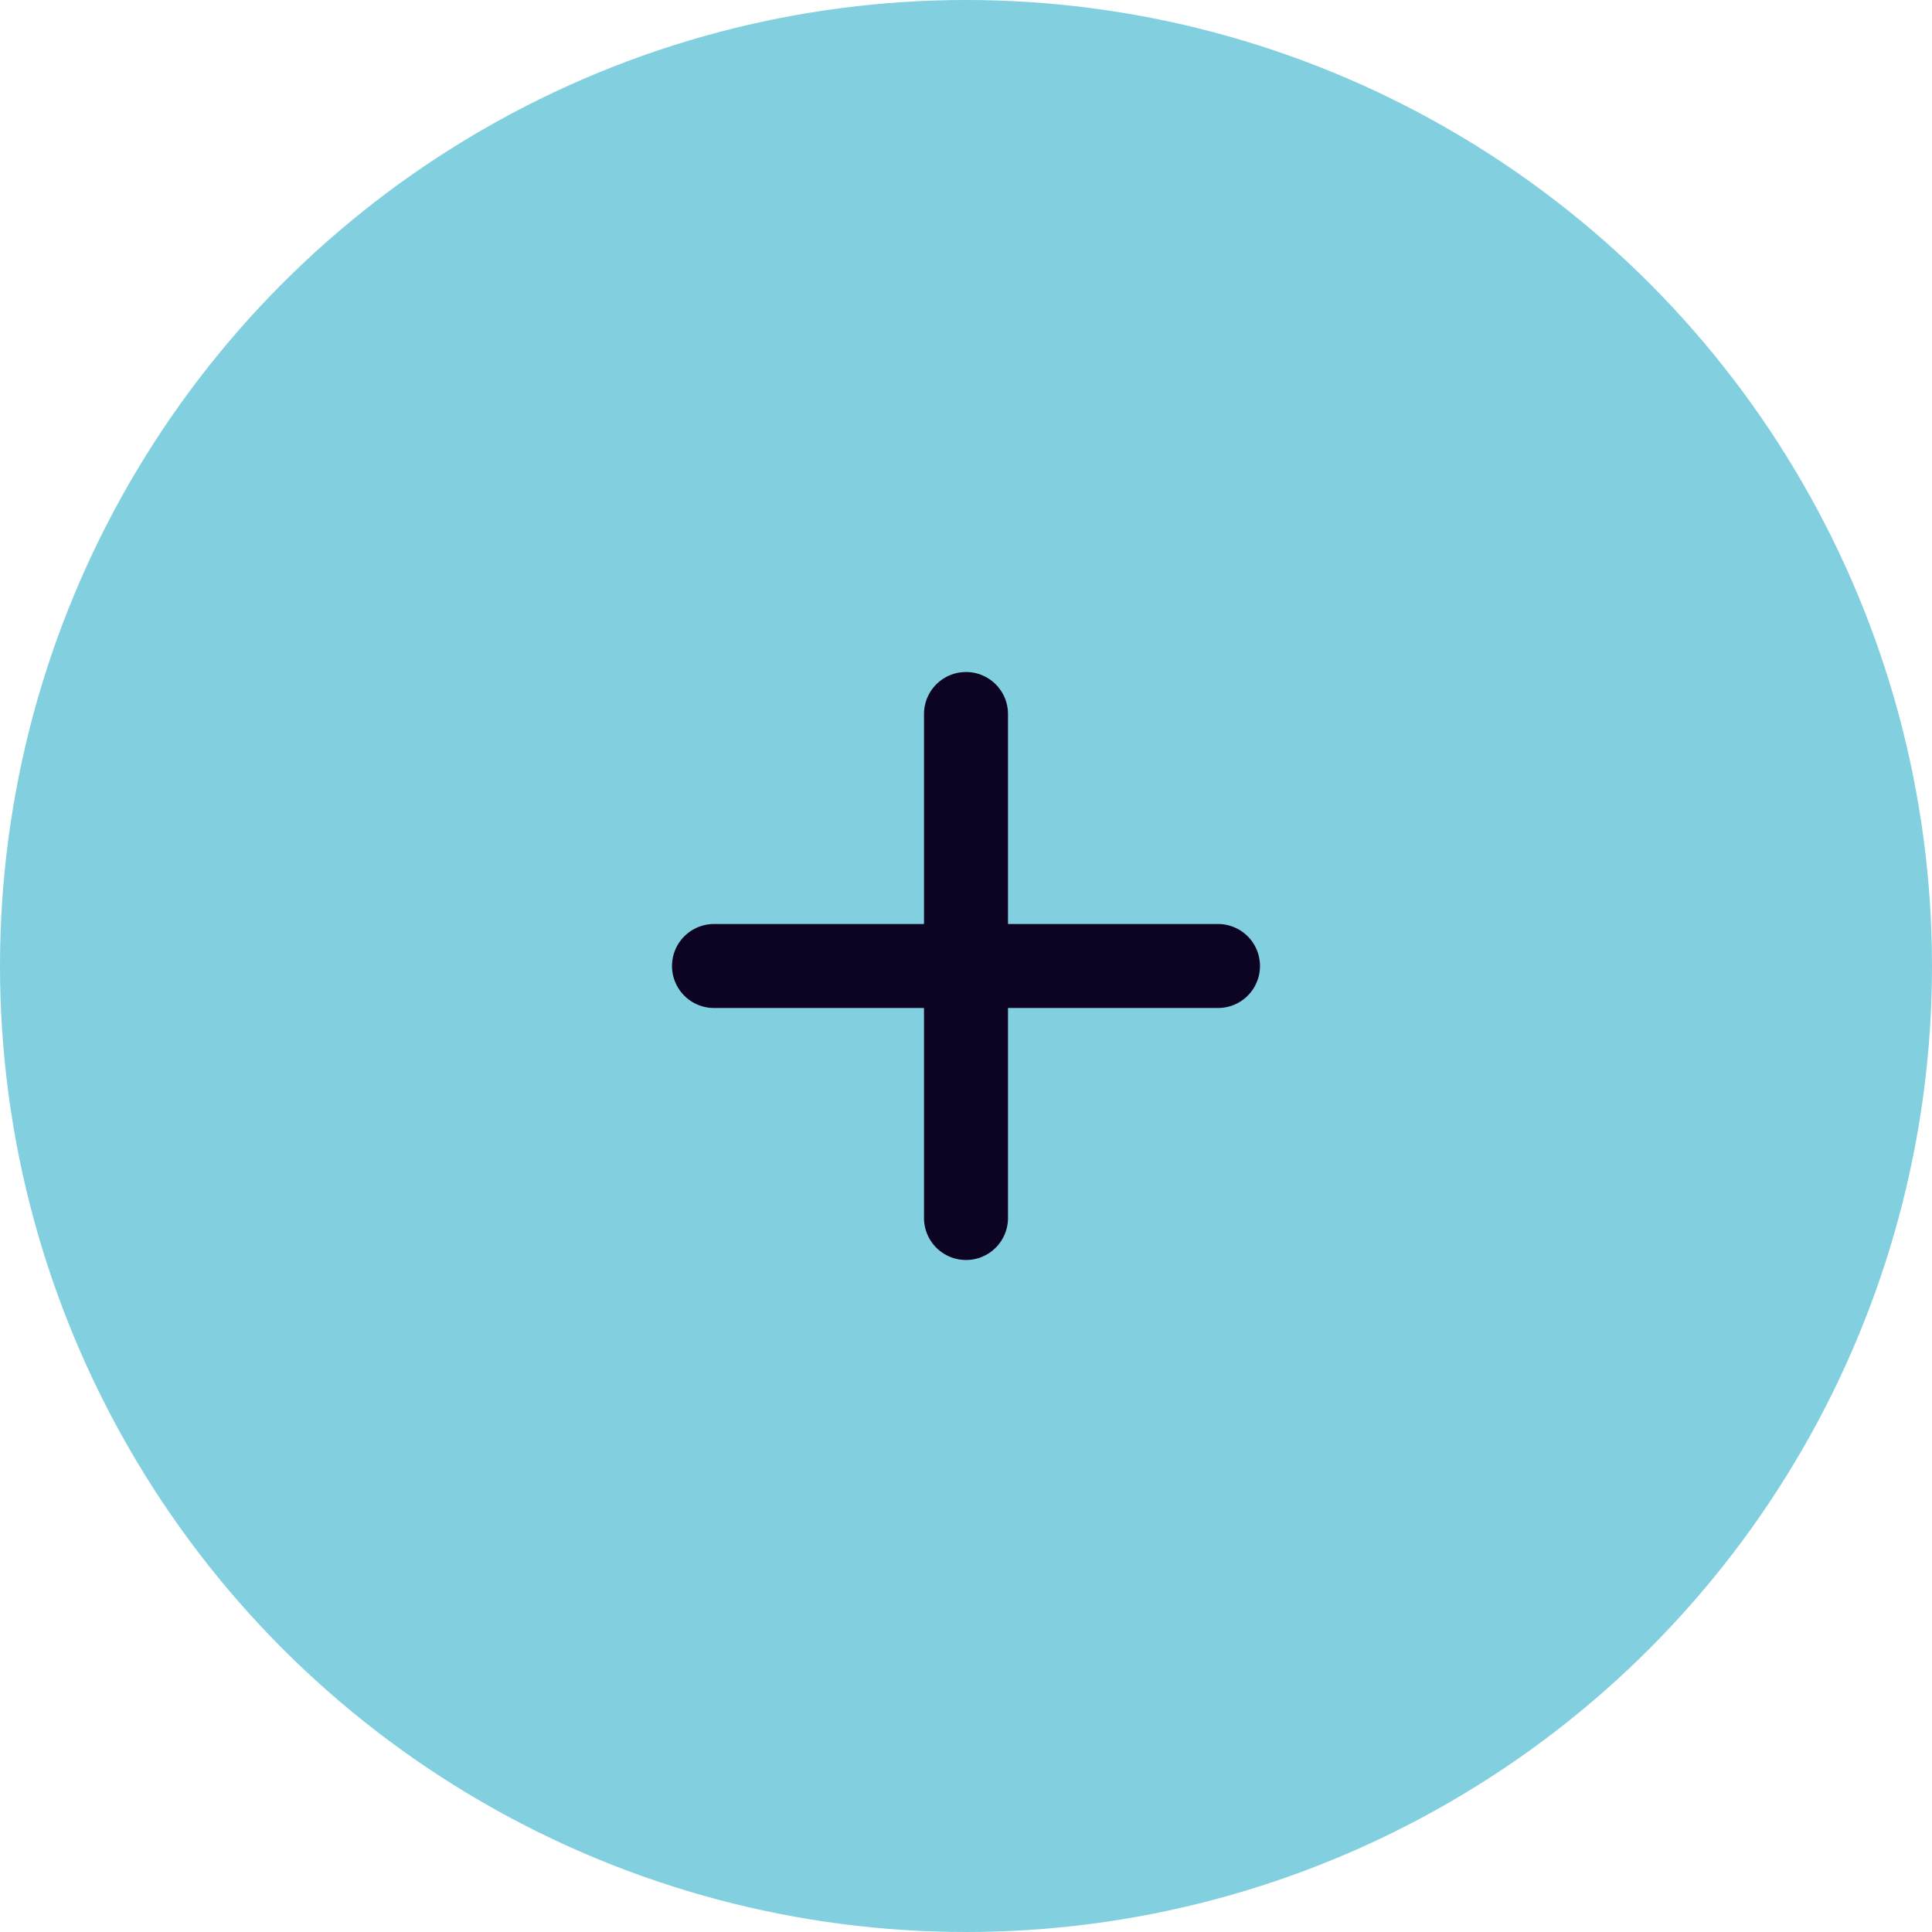 <svg width="46" height="46" viewBox="0 0 46 46" fill="none" xmlns="http://www.w3.org/2000/svg">
<circle cx="23" cy="23" r="23" fill="#82D0DF"/>
<path d="M17 23H29M23 29V17" stroke="#0D0322" stroke-width="2" stroke-linecap="round" stroke-linejoin="round"/>
</svg>
